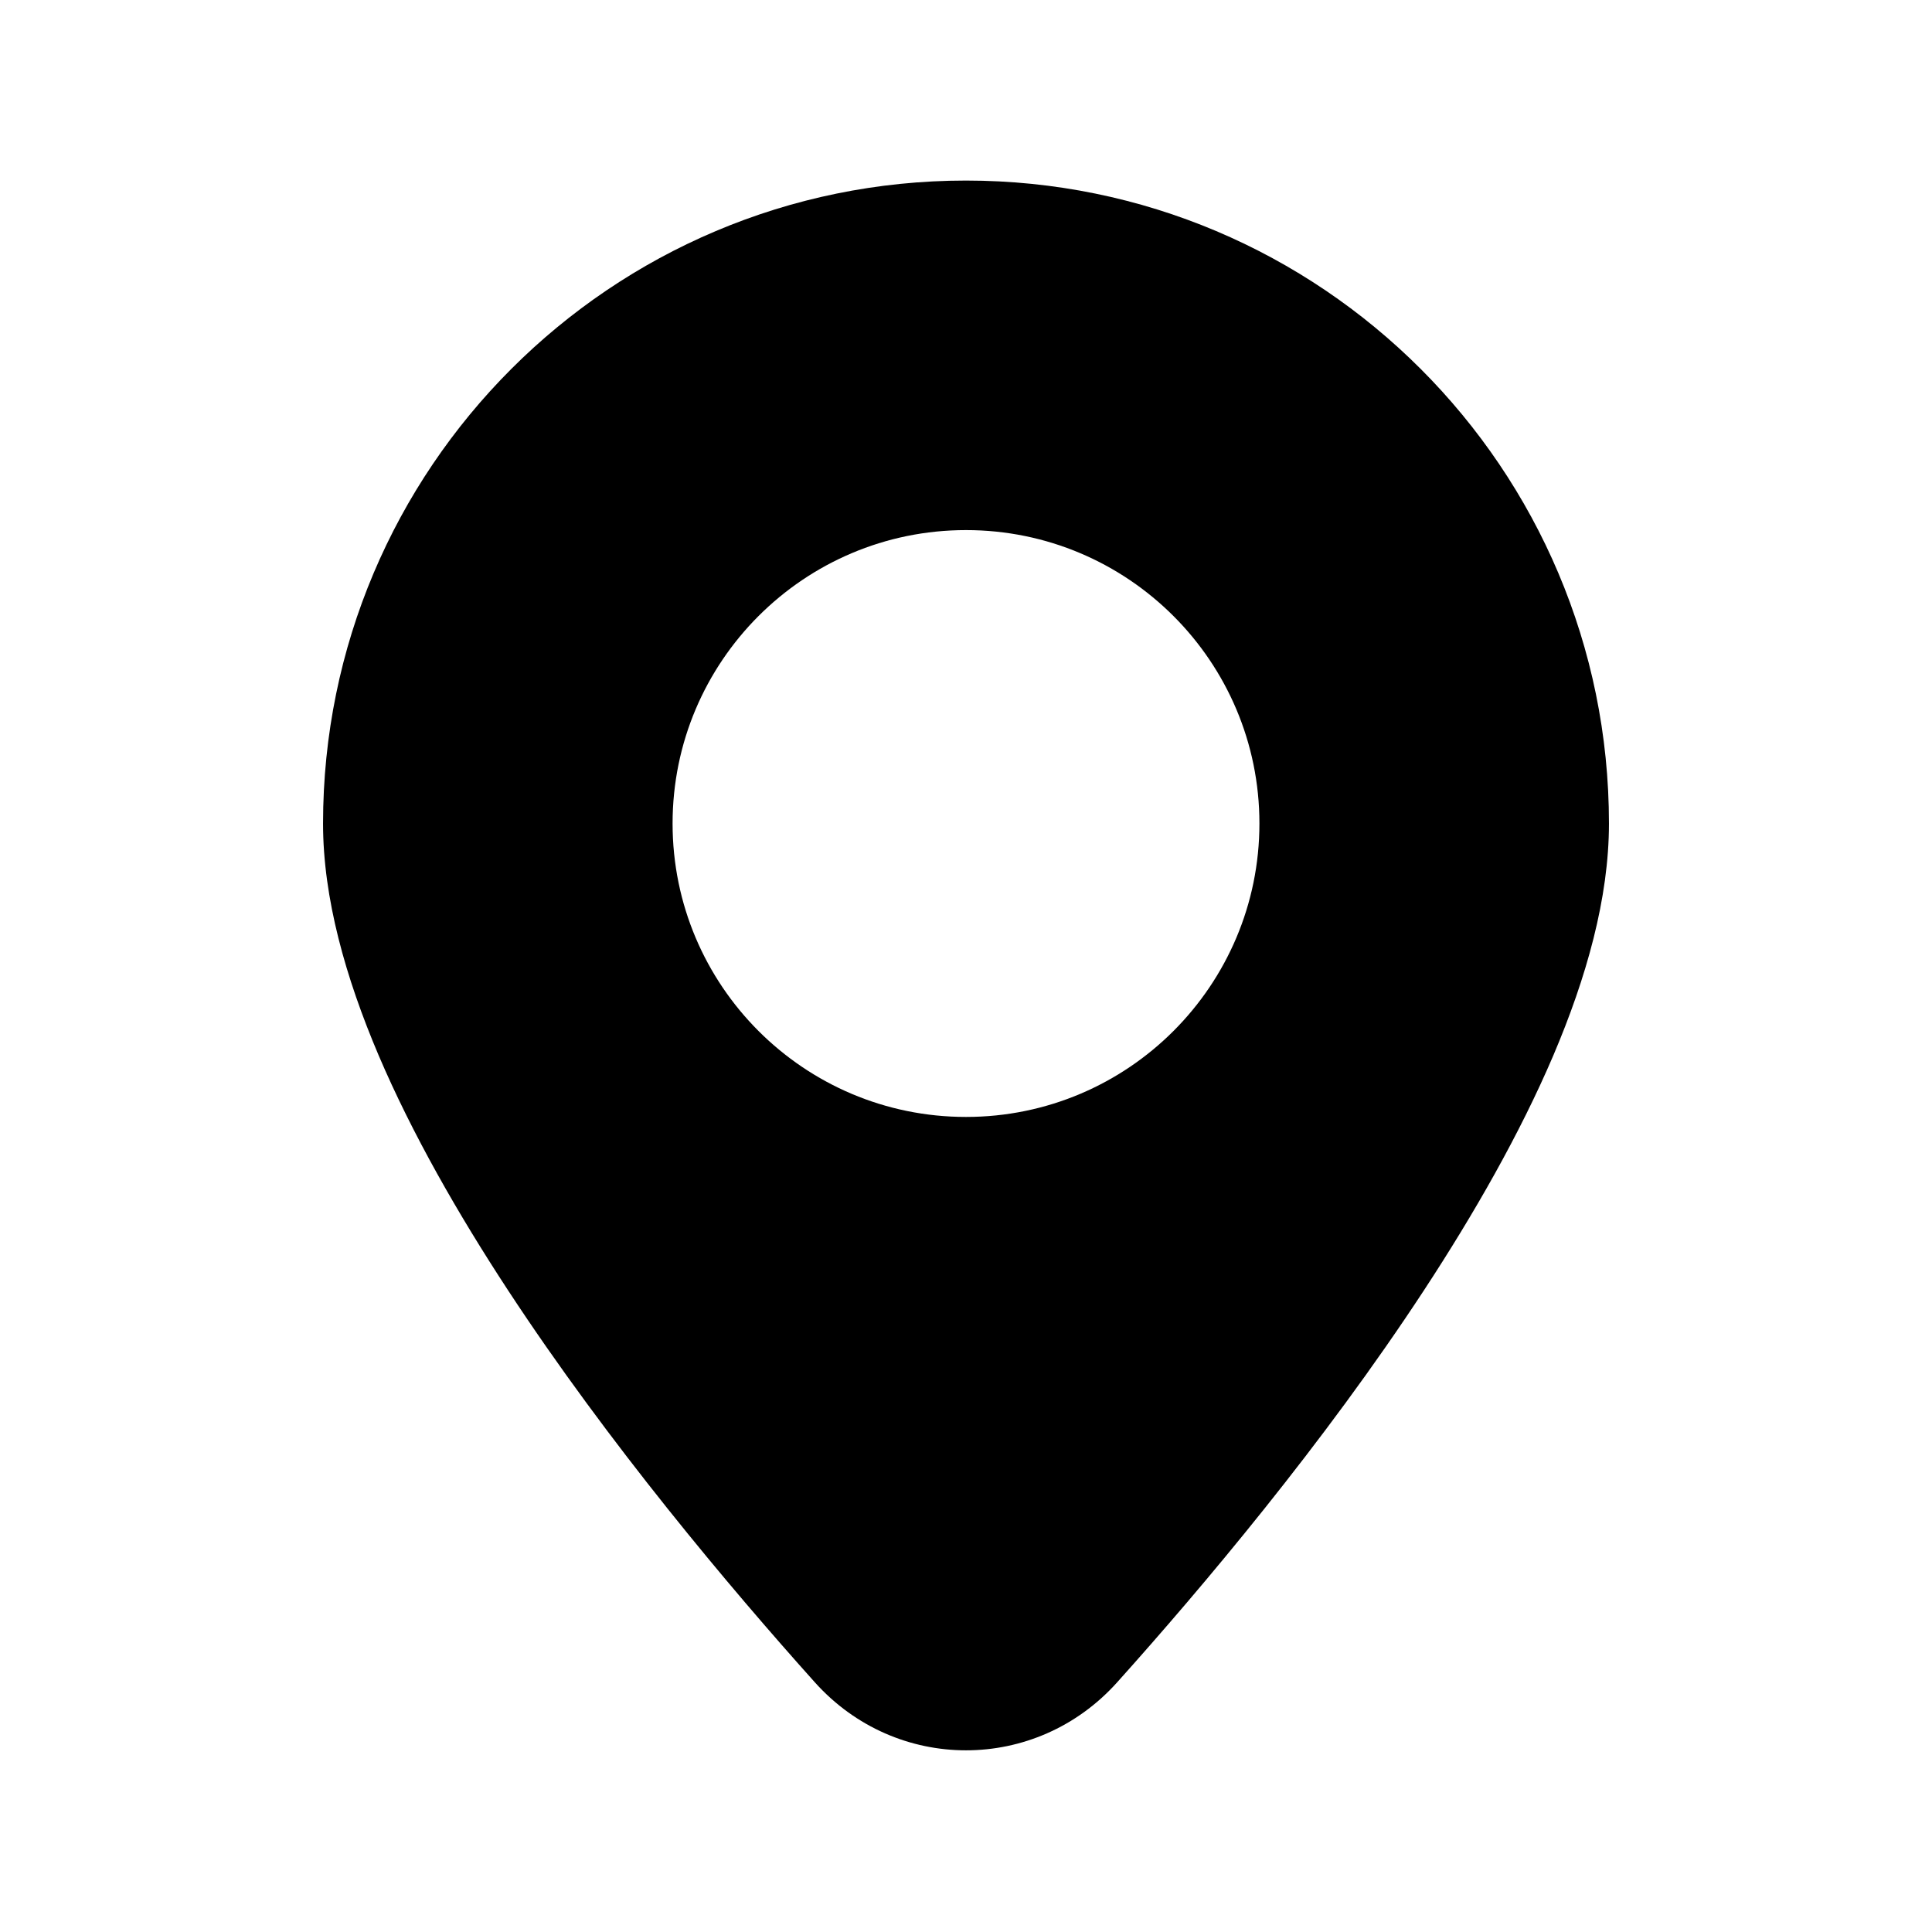 <svg width="24" height="24" viewBox="0 0 24 24" fill="none" xmlns="http://www.w3.org/2000/svg">
<path fill-rule="evenodd" clip-rule="evenodd" d="M4.013 10.23C4.013 5.819 7.589 2.243 12 2.243C16.411 2.243 19.987 5.819 19.987 10.23C19.987 11.157 19.707 12.145 19.296 13.111C18.881 14.083 18.312 15.078 17.688 16.03C16.441 17.933 14.934 19.721 13.878 20.898C12.867 22.025 11.133 22.025 10.122 20.898C9.067 19.721 7.56 17.933 6.312 16.03C5.688 15.078 5.119 14.083 4.704 13.111C4.293 12.145 4.013 11.157 4.013 10.23ZM8.355 10.23C8.355 8.217 9.987 6.585 12 6.585C14.013 6.585 15.645 8.217 15.645 10.23C15.645 12.243 14.013 13.875 12 13.875C9.987 13.875 8.355 12.243 8.355 10.23Z" fill="currentColor"/>
</svg>
